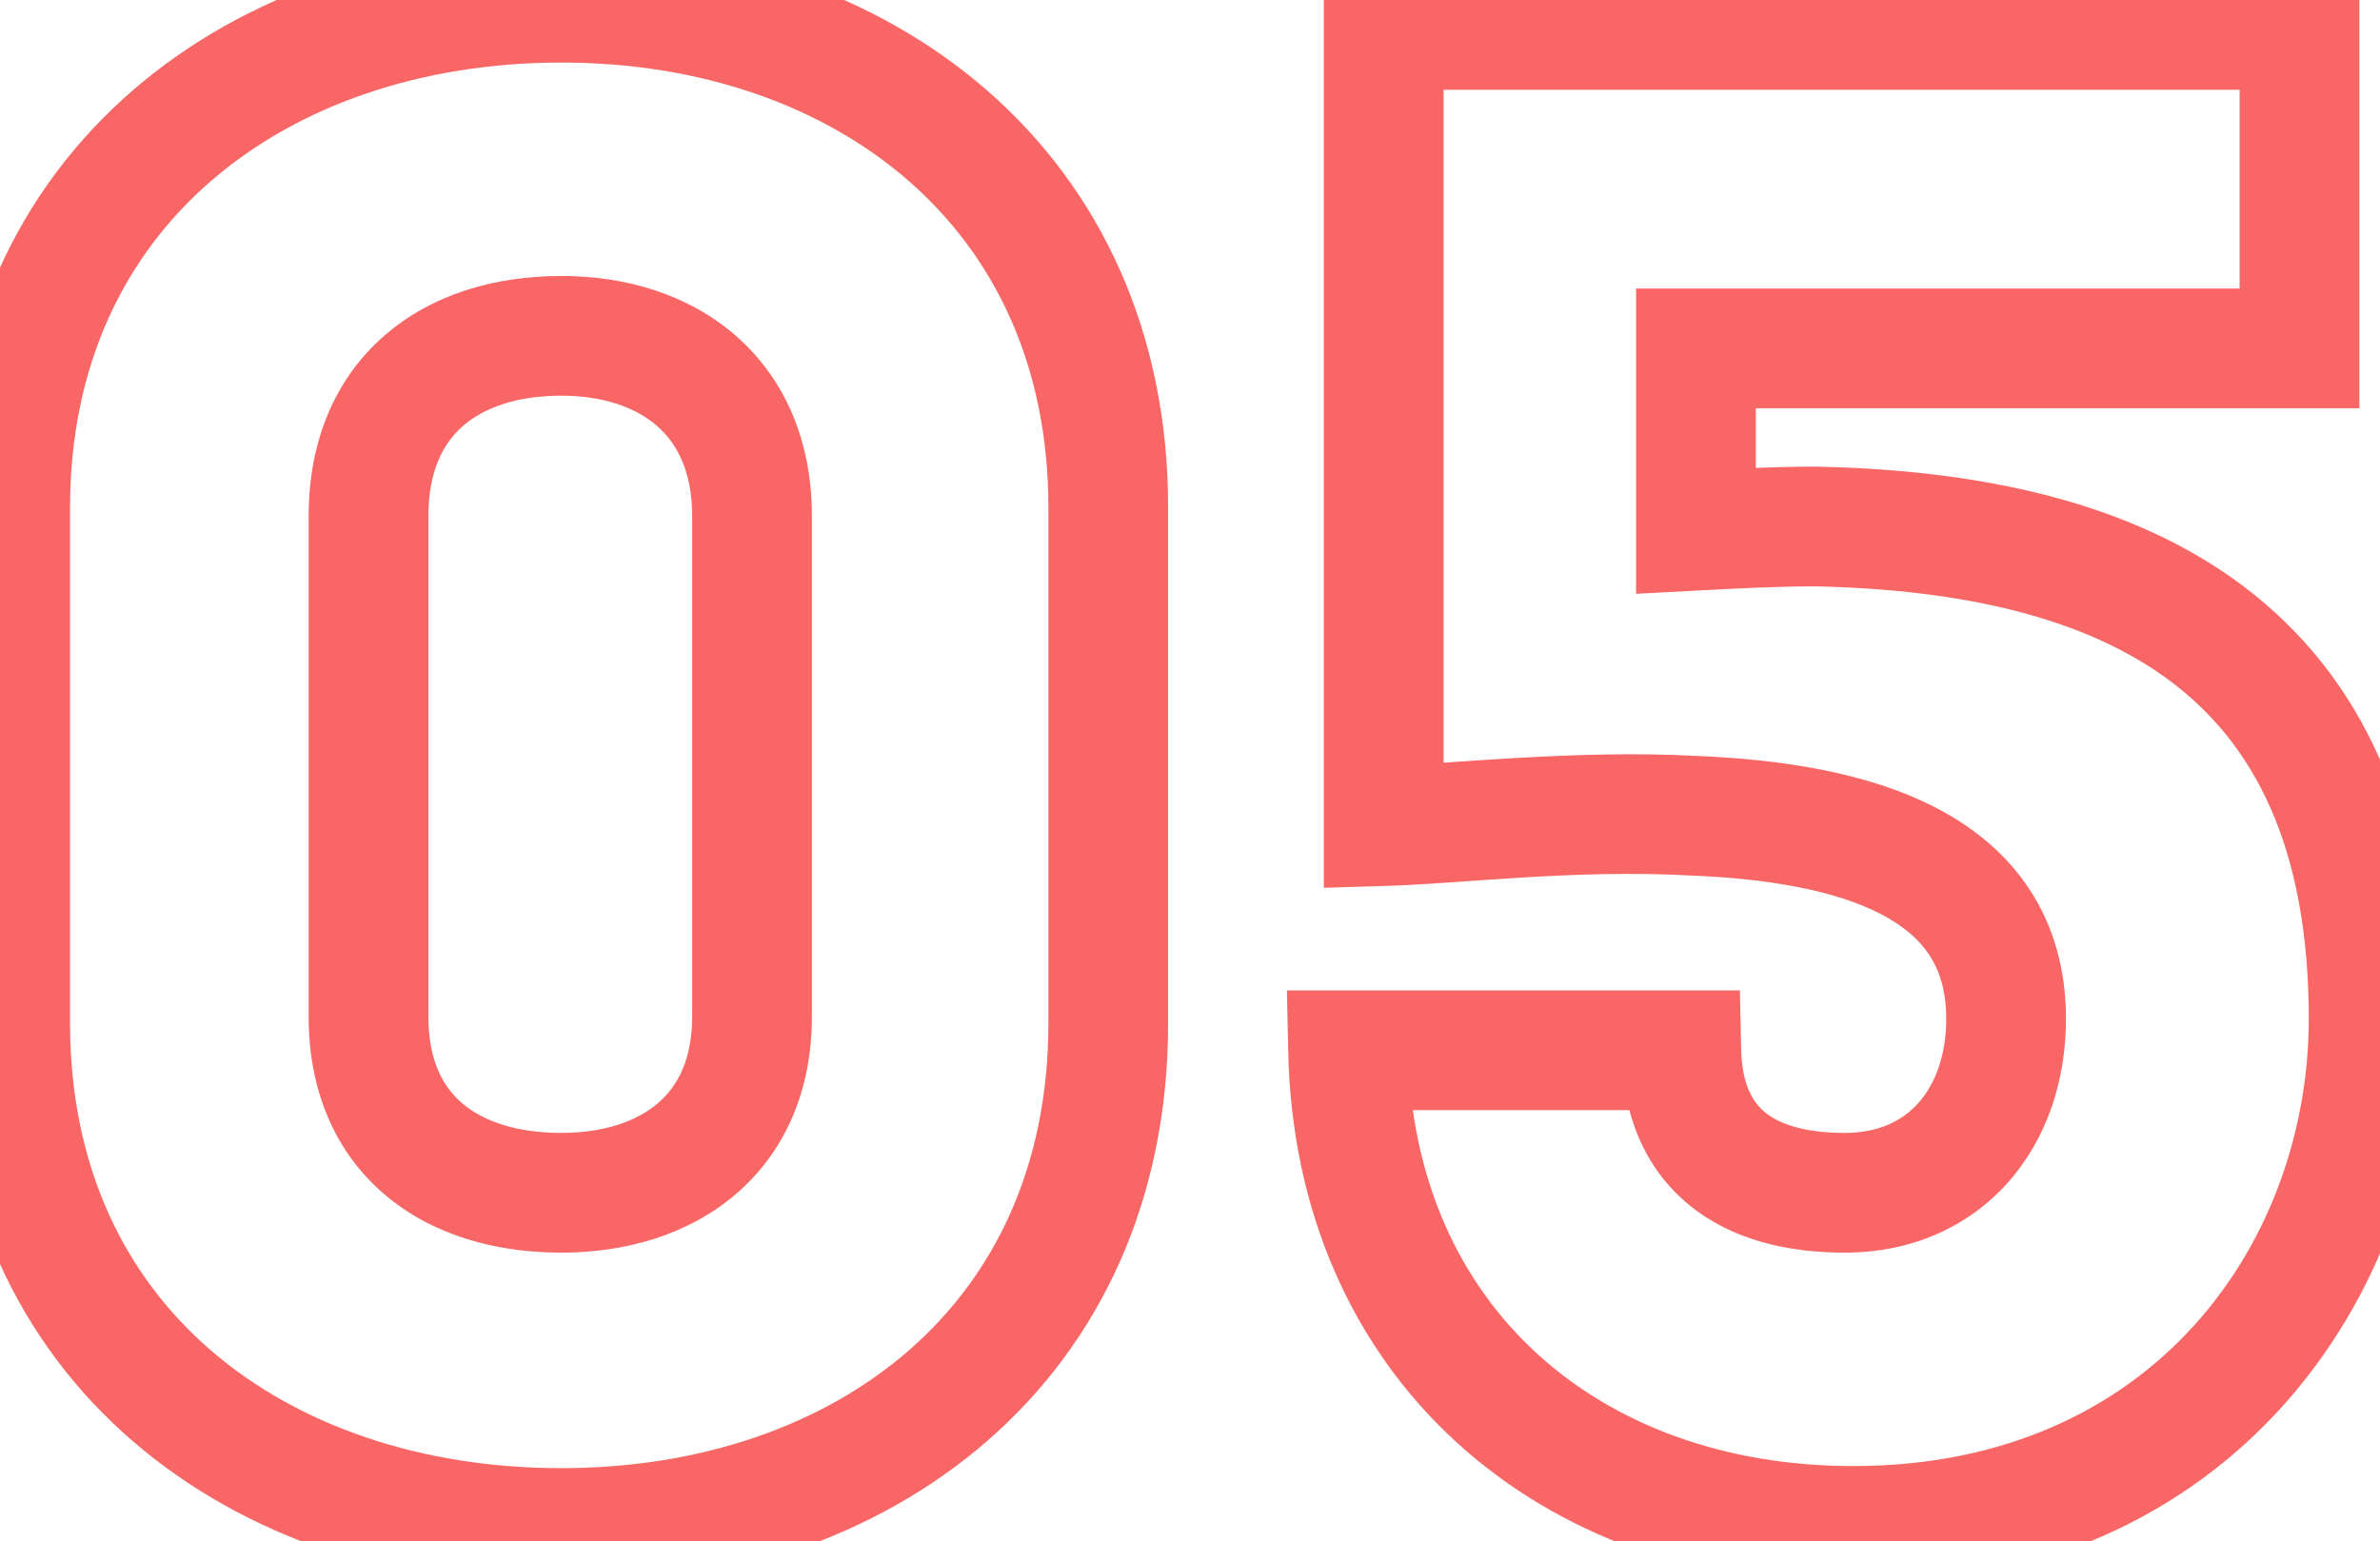 <svg width="159" height="103" viewBox="0 0 159 103" fill="none" xmlns="http://www.w3.org/2000/svg">
<path d="M37.5 -3.82C26.556 -3.82 16.371 -0.46 8.859 6.046C1.284 12.608 -3.32 22.16 -3.32 33.92H4.68C4.68 24.4 8.336 17.082 14.096 12.094C19.919 7.05 28.144 4.18 37.5 4.18V-3.82ZM-3.32 33.92V68.36H4.68V33.92H-3.32ZM-3.32 68.36C-3.32 80.184 1.279 89.741 8.863 96.29C16.381 102.782 26.567 106.1 37.5 106.1V98.1C28.133 98.1 19.909 95.258 14.092 90.235C8.341 85.269 4.68 77.956 4.68 68.36H-3.32ZM37.5 106.1C48.37 106.1 58.491 102.777 65.956 96.28C73.485 89.727 78.04 80.172 78.04 68.36H70.04C70.04 77.968 66.405 85.283 60.704 90.245C54.939 95.263 46.79 98.1 37.5 98.1V106.1ZM78.04 68.36V33.92H70.04V68.36H78.04ZM78.04 33.92C78.04 22.172 73.481 12.622 65.961 6.057C58.501 -0.456 48.381 -3.82 37.5 -3.82V4.18C46.779 4.18 54.929 7.046 60.699 12.083C66.409 17.068 70.04 24.388 70.04 33.92H78.04ZM37.5 75.7C34.45 75.7 32.249 74.893 30.877 73.72C29.595 72.624 28.62 70.86 28.62 67.94H20.62C20.62 72.86 22.375 76.977 25.678 79.8C28.891 82.547 33.13 83.7 37.5 83.7V75.7ZM28.62 67.94V34.48H20.62V67.94H28.62ZM28.62 34.48C28.62 31.463 29.614 29.616 30.916 28.474C32.294 27.264 34.483 26.44 37.5 26.44V18.44C33.097 18.44 28.846 19.646 25.639 22.462C22.356 25.343 20.62 29.517 20.62 34.48H28.62ZM37.5 26.44C40.346 26.44 42.512 27.248 43.909 28.474C45.231 29.634 46.24 31.494 46.24 34.48H54.24C54.24 29.486 52.449 25.326 49.186 22.462C45.998 19.662 41.794 18.44 37.5 18.44V26.44ZM46.24 34.48V67.94H54.24V34.48H46.24ZM46.24 67.94C46.24 70.829 45.252 72.605 43.948 73.72C42.557 74.909 40.379 75.7 37.5 75.7V83.7C41.761 83.7 45.953 82.531 49.147 79.8C52.428 76.995 54.24 72.891 54.24 67.94H46.24ZM113.301 23.28V19.28H109.301V23.28H113.301ZM153.621 23.28V27.28H157.621V23.28H153.621ZM153.621 2H157.621V-2H153.621V2ZM92.441 2V-2H88.441V2H92.441ZM92.441 55.2H88.441V59.323L92.562 59.198L92.441 55.2ZM113.021 54.5L112.807 58.494L112.836 58.496L112.866 58.497L113.021 54.5ZM112.321 70.18L116.32 70.095L116.237 66.18H112.321V70.18ZM90.061 70.18V66.18H85.974L86.062 70.266L90.061 70.18ZM121.281 35.18L121.363 31.181L121.322 31.18H121.281V35.18ZM113.301 35.46H109.301V39.676L113.511 39.455L113.301 35.46ZM113.301 27.28H153.621V19.28H113.301V27.28ZM157.621 23.28V2H149.621V23.28H157.621ZM153.621 -2H92.441V6H153.621V-2ZM88.441 2V55.2H96.441V2H88.441ZM92.562 59.198C97.757 59.041 105.14 58.084 112.807 58.494L113.235 50.506C105.222 50.077 96.366 51.079 92.32 51.202L92.562 59.198ZM112.866 58.497C118.089 58.7 122.609 59.48 125.705 61.105C127.196 61.887 128.233 62.801 128.906 63.833C129.564 64.84 130.021 66.18 130.021 68.08H138.021C138.021 64.799 137.201 61.905 135.606 59.46C134.026 57.04 131.834 55.286 129.422 54.02C124.713 51.55 118.734 50.719 113.177 50.503L112.866 58.497ZM130.021 68.08C130.021 70.564 129.259 72.468 128.164 73.697C127.115 74.875 125.532 75.7 123.241 75.7V83.7C127.671 83.7 131.478 82.005 134.138 79.018C136.753 76.082 138.021 72.176 138.021 68.08H130.021ZM123.241 75.7C120.474 75.7 118.823 75.073 117.91 74.321C117.115 73.665 116.372 72.5 116.32 70.095L108.322 70.265C108.411 74.44 109.838 78.035 112.822 80.494C115.689 82.857 119.429 83.7 123.241 83.7V75.7ZM112.321 66.18H90.061V74.18H112.321V66.18ZM86.062 70.266C86.294 81.004 90.379 90.01 97.243 96.314C104.08 102.592 113.418 105.96 123.801 105.96V97.96C115.145 97.96 107.823 95.168 102.654 90.421C97.513 85.7 94.249 78.816 94.06 70.094L86.062 70.266ZM123.801 105.96C149.221 105.96 162.241 86.397 162.241 68.08H154.241C154.241 82.802 144.022 97.96 123.801 97.96V105.96ZM162.241 68.08C162.241 54.519 157.736 45.08 149.829 39.139C142.156 33.375 131.91 31.398 121.363 31.181L121.199 39.179C131.092 39.382 139.327 41.255 145.024 45.535C150.487 49.64 154.241 56.441 154.241 68.08H162.241ZM121.281 31.18C118.498 31.18 115.733 31.326 113.091 31.465L113.511 39.455C116.189 39.313 118.744 39.18 121.281 39.18V31.18ZM117.301 35.46V23.28H109.301V35.46H117.301Z" fill="#F50000" fill-opacity="0.6"/>
</svg>
